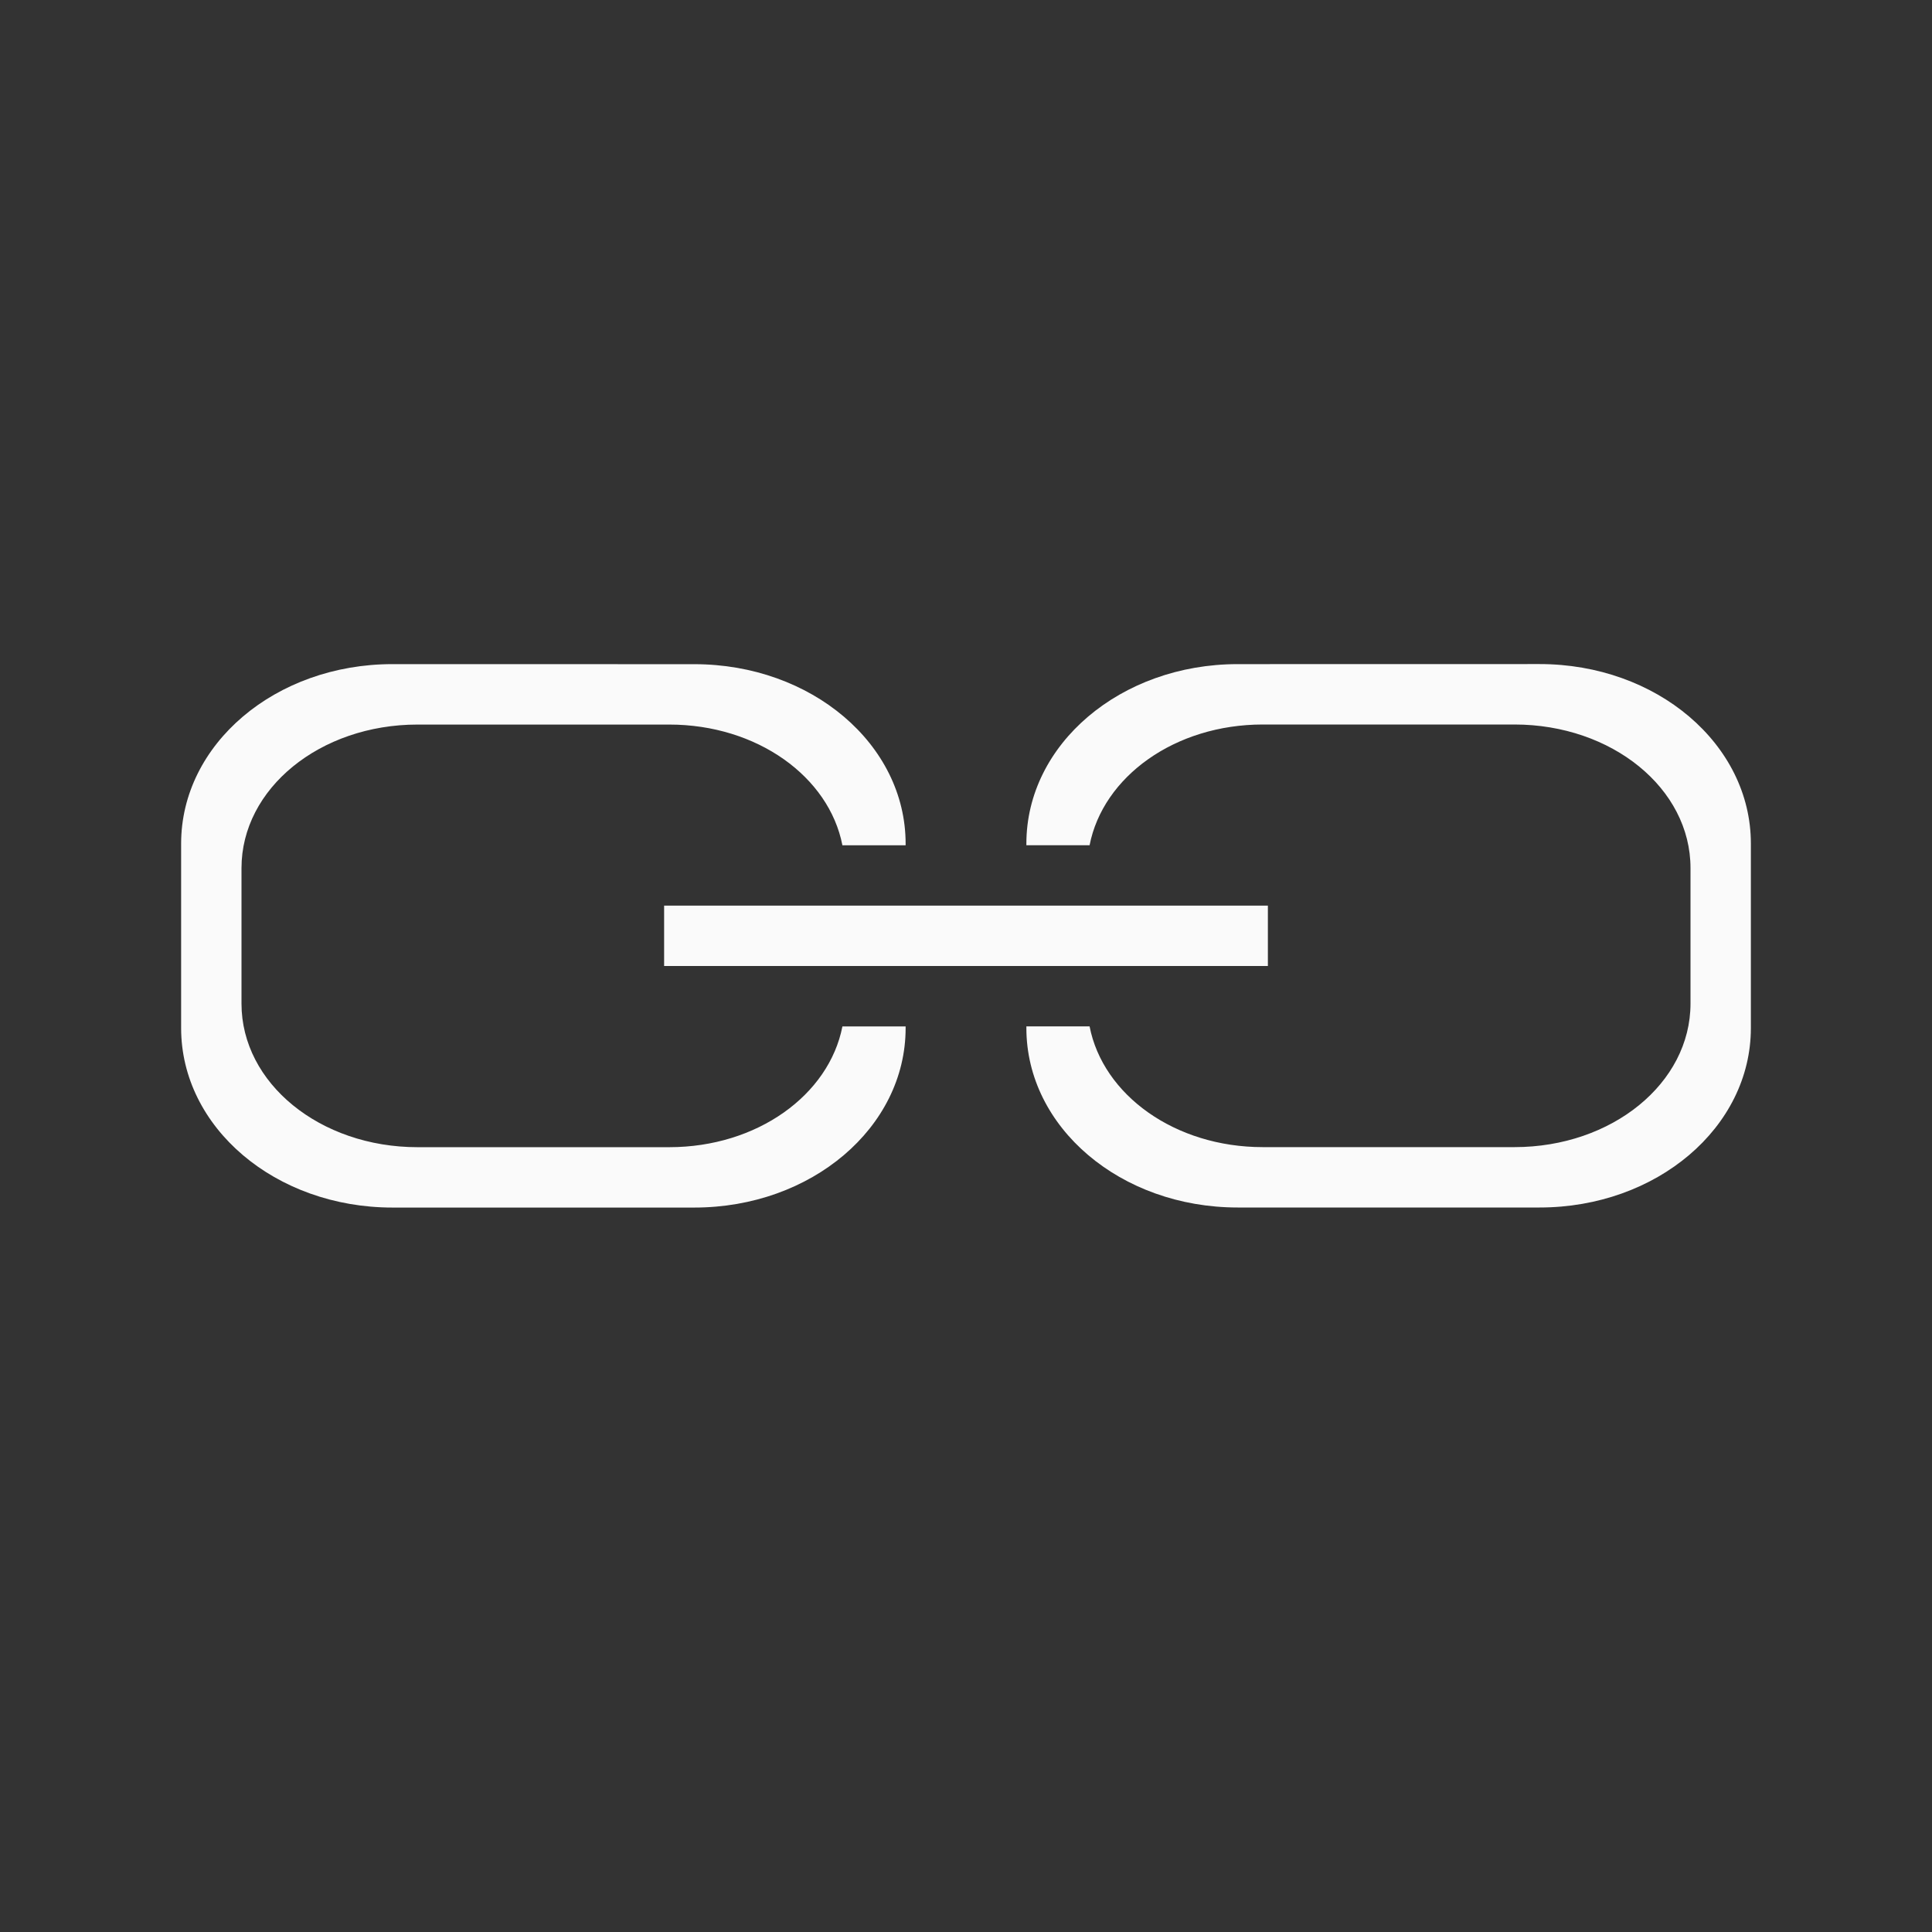 <svg viewBox="0 0 32 32" xmlns="http://www.w3.org/2000/svg"><rect x="0" y="0" width="32" height="32" fill="#333333" stroke="none"/><g fill="#fafafa"><path d="m11 15h10v1h-10z"/><path d="m6.5 11c-1.939 0-3.5 1.326-3.5 2.973v3.055c0 1.647 1.561 2.973 3.5 2.973h5c1.939 0 3.5-1.326 3.5-2.973v-.027h-1.047c-.222 1.136-1.412 2-2.869 2h-4.168c-1.616 0-2.916-1.06-2.916-2.377v-2.246c0-1.317 1.3-2.377 2.916-2.377h4.168c1.457 0 2.648.864 2.869 2h1.047v-.027c0-1.647-1.561-2.973-3.5-2.973zm14 0c-1.939 0-3.5 1.326-3.5 2.973v.027h1.047c.222-1.136 1.412-2 2.869-2h4.168c1.616 0 2.916 1.06 2.916 2.377v2.246c0 1.317-1.3 2.377-2.916 2.377h-4.168c-1.457 0-2.648-.864-2.869-2h-1.047v.027c0 1.647 1.561 2.973 3.5 2.973h5c1.939 0 3.5-1.326 3.5-2.973v-3.055c0-1.647-1.561-2.973-3.5-2.973z"/></g></svg>